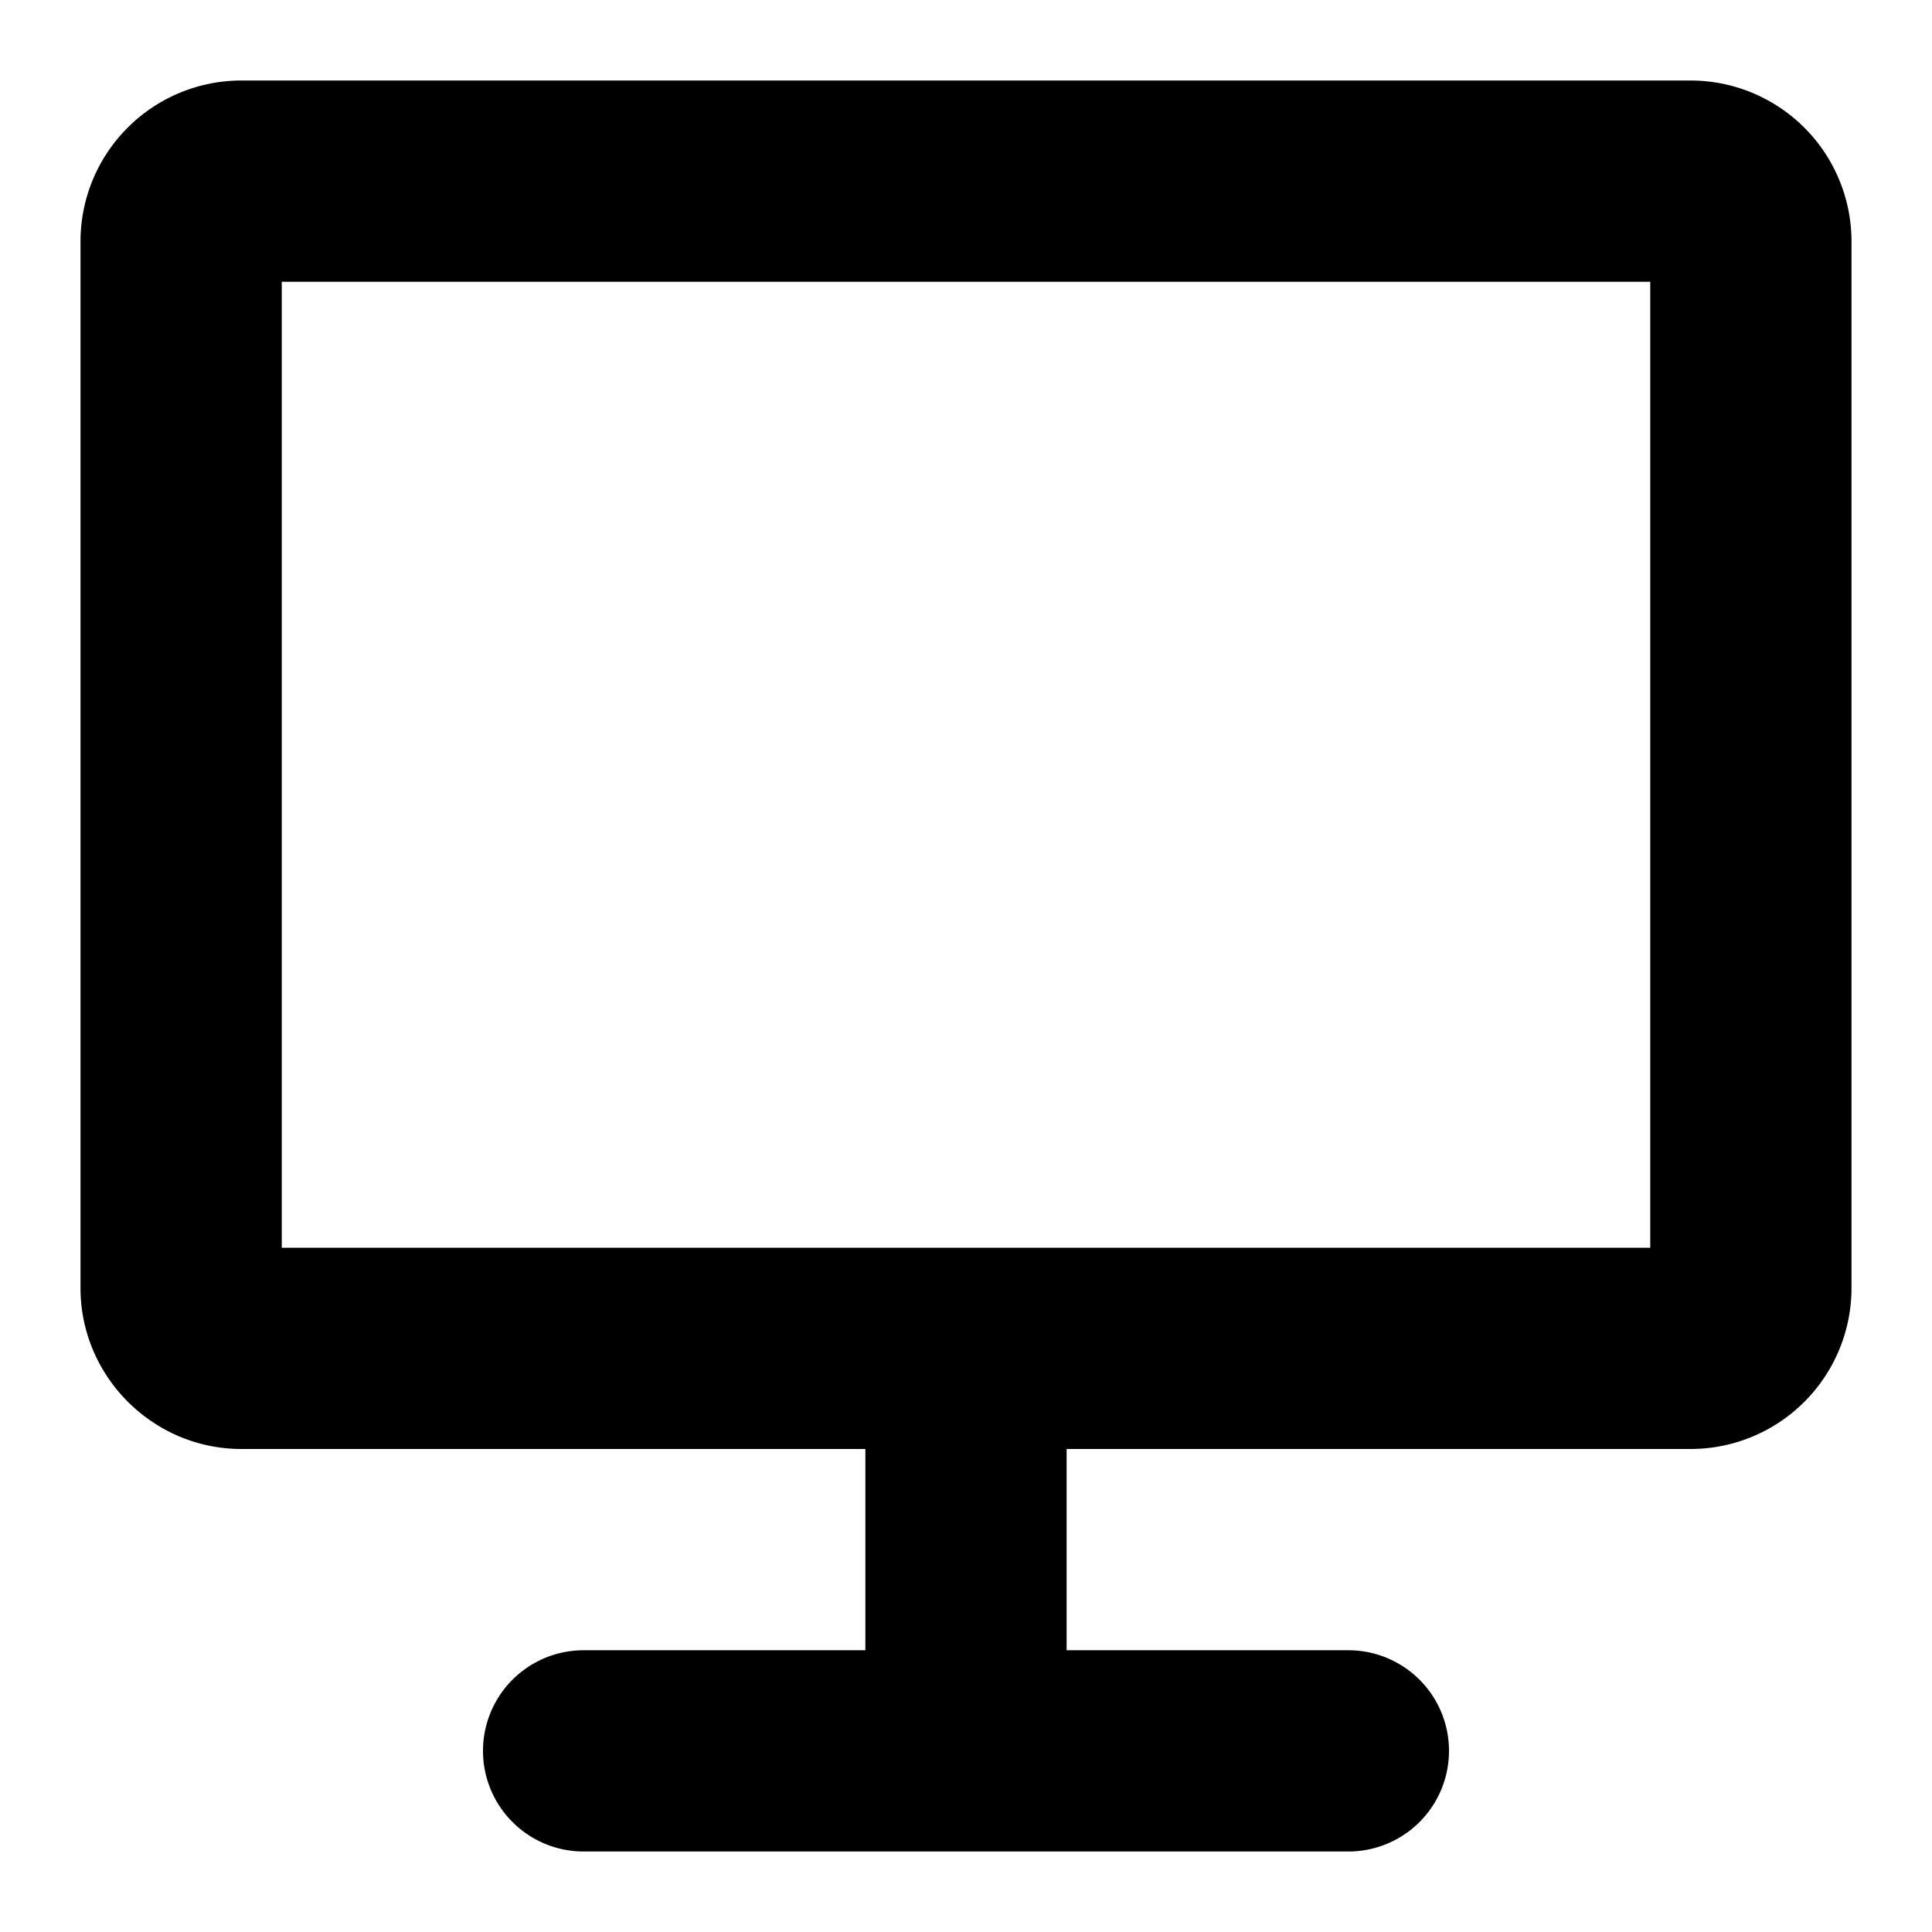 <svg xmlns="http://www.w3.org/2000/svg" width="24" height="24"><path d="M21 1H3a2 2 0 0 0-2 2v13c0 1.1.9 2 2 2h7.75v2.5h-3.5a1.25 1.25 0 0 0 0 2.5h9.5a1.25 1.25 0 0 0 0-2.5h-3.5V18H21a2 2 0 0 0 2-2V3a2 2 0 0 0-2-2m-.5 14.5h-17v-12h17z"/></svg>